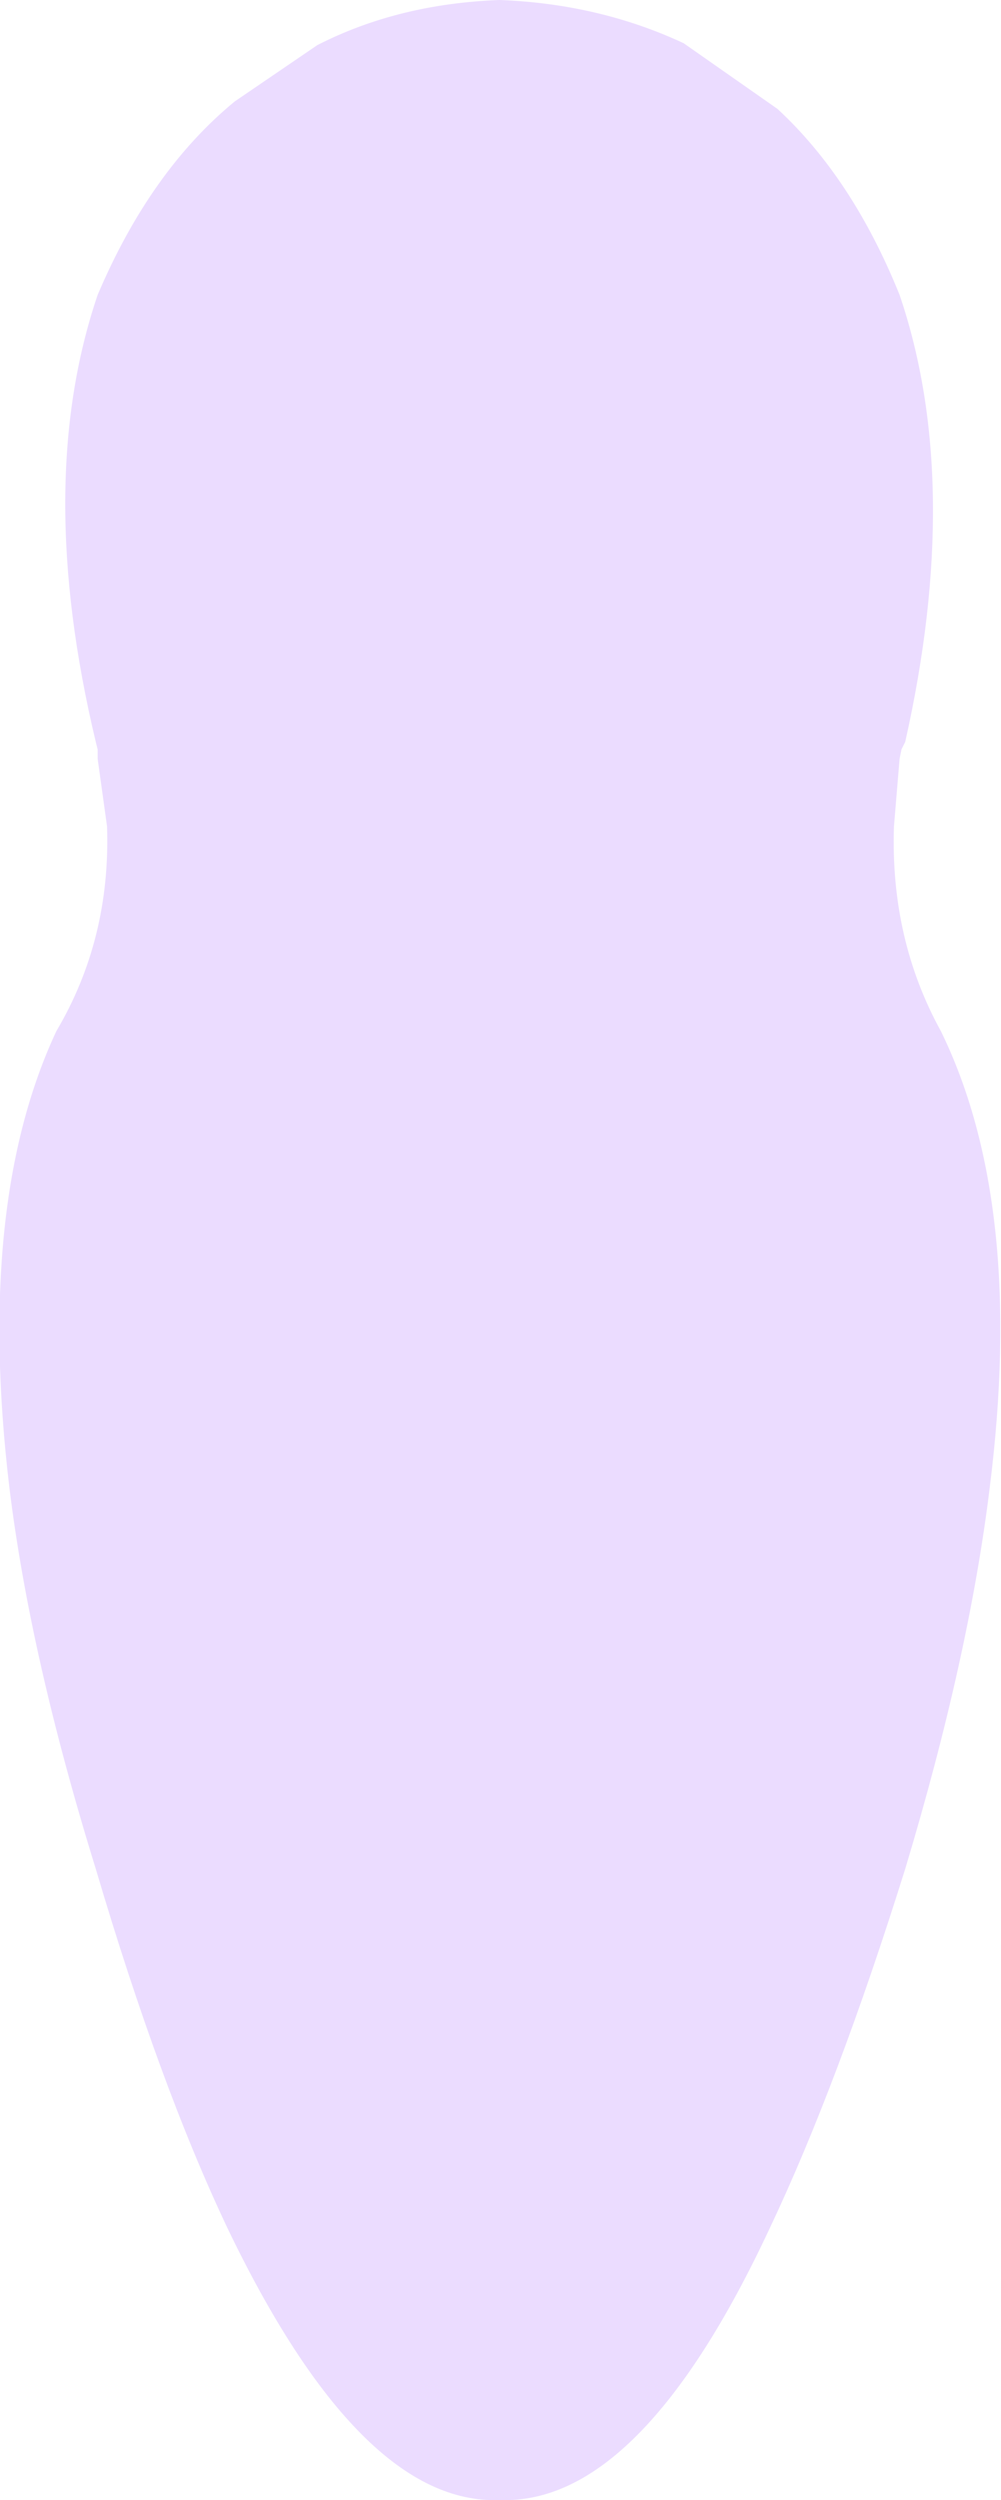 <?xml version="1.0" encoding="UTF-8" standalone="no"?>
<svg xmlns:xlink="http://www.w3.org/1999/xlink" height="66.55px" width="26.65px" xmlns="http://www.w3.org/2000/svg">
  <g transform="matrix(1.0, 0.0, 0.0, 1.0, 13.3, 33.3)">
    <path d="M4.9 -32.15 L7.4 -30.4 Q9.4 -28.55 10.65 -25.45 12.35 -20.45 10.8 -13.55 L10.7 -13.35 10.65 -13.1 10.5 -11.3 Q10.4 -8.3 11.75 -5.85 14.0 -1.25 13.05 6.3 12.5 10.8 10.8 16.45 9.0 22.2 7.2 26.0 3.75 33.4 0.0 33.25 -3.7 33.4 -7.25 26.0 -9.05 22.2 -10.75 16.45 -12.5 10.8 -13.05 6.3 -13.95 -1.25 -11.8 -5.85 -10.35 -8.3 -10.45 -11.3 L-10.7 -13.1 -10.7 -13.35 -10.75 -13.55 Q-12.4 -20.45 -10.7 -25.45 -9.3 -28.75 -7.05 -30.6 L-4.85 -32.1 Q-2.7 -33.2 0.0 -33.3 2.65 -33.2 4.9 -32.15" fill="#ebdcff" fill-rule="evenodd" stroke="none"/>
  </g>
</svg>
